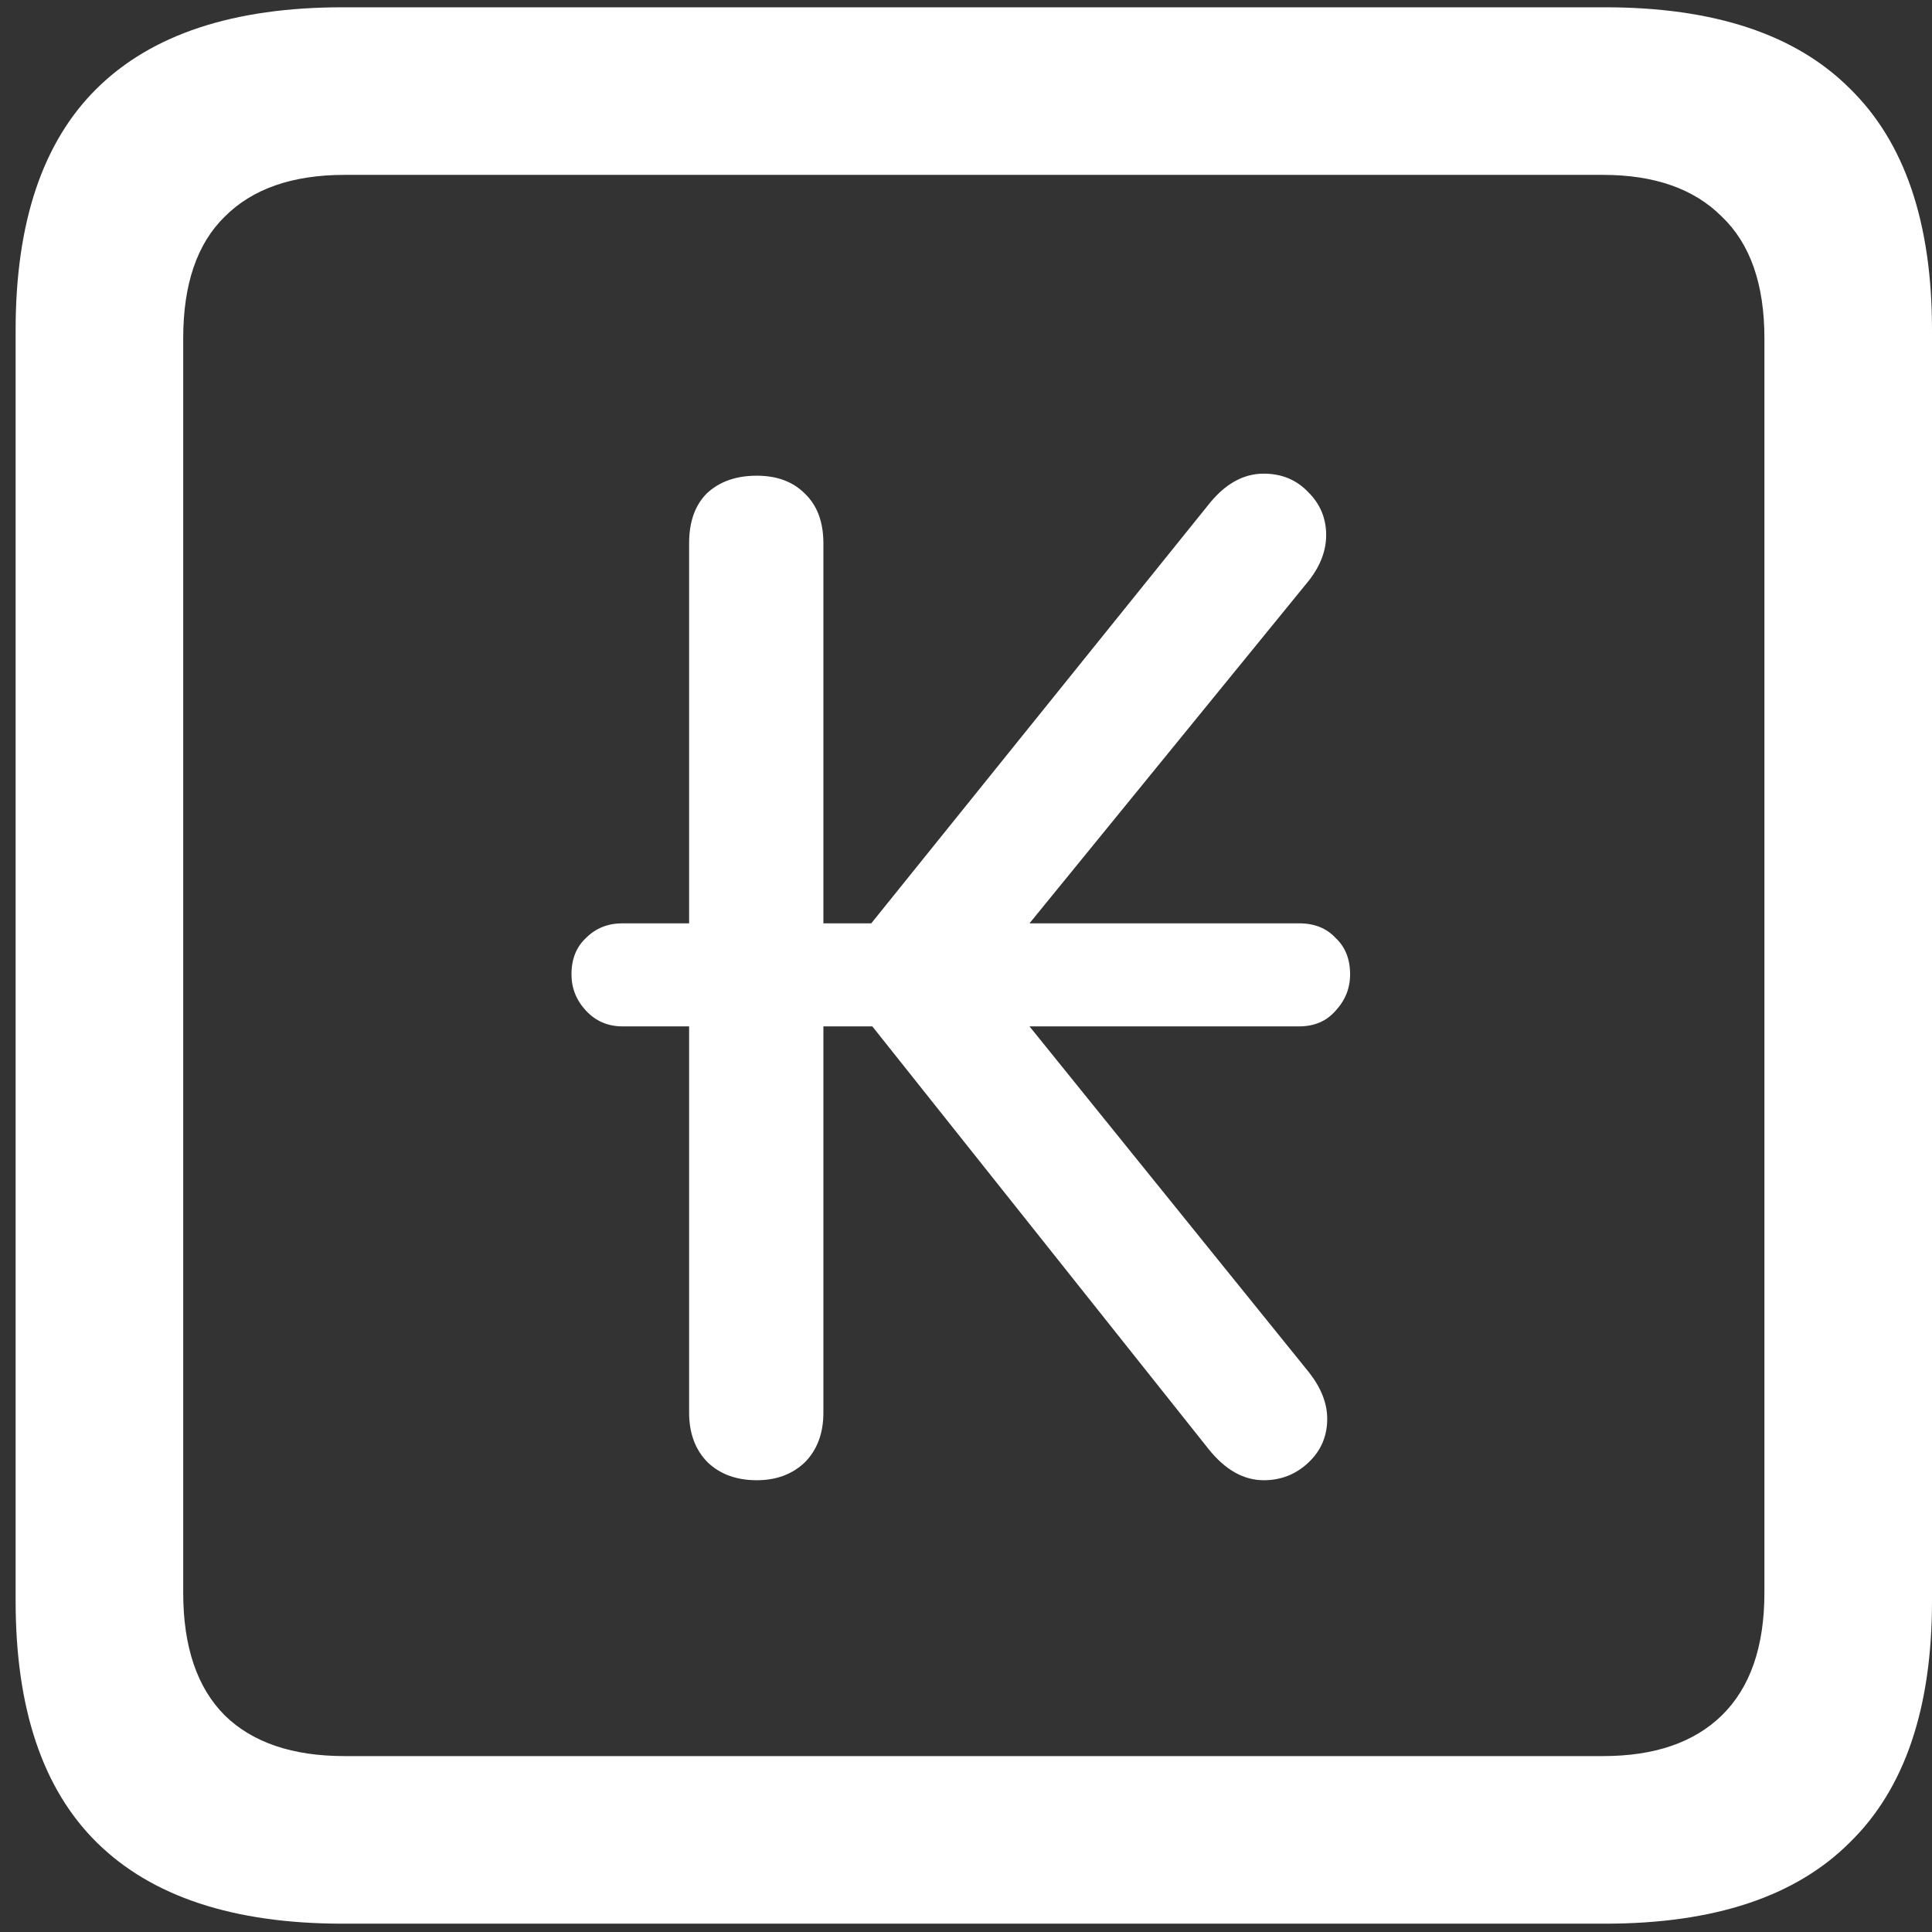 <svg width="116" height="116" viewBox="0 0 116 116" fill="none" xmlns="http://www.w3.org/2000/svg">
<rect x="0" y="0" width="116" height="116" fill="#333333" stroke="none"/>
<path d="M20.562 115.5H96.375C102.917 115.5 107.812 113.875 111.062 110.625C114.354 107.417 116 102.583 116 96.125V19.812C116 13.354 114.354 8.521 111.062 5.312C107.812 2.062 102.917 0.438 96.375 0.438H20.562C14.021 0.438 9.104 2.062 5.812 5.312C2.562 8.521 0.938 13.354 0.938 19.812V96.125C0.938 102.583 2.562 107.417 5.812 110.625C9.104 113.875 14.021 115.5 20.562 115.5ZM20.688 105.438C17.562 105.438 15.167 104.625 13.5 103C11.833 101.333 11 98.875 11 95.625V20.312C11 17.062 11.833 14.625 13.5 13C15.167 11.333 17.562 10.5 20.688 10.5H96.25C99.333 10.5 101.708 11.333 103.375 13C105.083 14.625 105.938 17.062 105.938 20.312V95.625C105.938 98.875 105.083 101.333 103.375 103C101.708 104.625 99.333 105.438 96.25 105.438H20.688ZM34.312 58.5C34.312 59.333 34.604 60.062 35.188 60.688C35.771 61.312 36.5 61.625 37.375 61.625H41.375V84.812C41.375 86.062 41.75 87.062 42.5 87.812C43.25 88.521 44.229 88.875 45.438 88.875C46.604 88.875 47.562 88.521 48.312 87.812C49.062 87.062 49.438 86.062 49.438 84.812V61.625H52.375L72.562 87C73.562 88.25 74.667 88.875 75.875 88.875C76.917 88.875 77.812 88.521 78.562 87.812C79.312 87.104 79.688 86.229 79.688 85.188C79.688 84.271 79.333 83.354 78.625 82.438L61.812 61.625H78C78.917 61.625 79.646 61.312 80.188 60.688C80.771 60.062 81.062 59.333 81.062 58.5C81.062 57.583 80.771 56.854 80.188 56.312C79.646 55.729 78.917 55.438 78 55.438H61.812L78.625 34.812C79.292 33.938 79.625 33.042 79.625 32.125C79.625 31.125 79.271 30.271 78.562 29.562C77.854 28.812 76.958 28.438 75.875 28.438C74.625 28.438 73.5 29.083 72.5 30.375L52.312 55.438H49.438V32.625C49.438 31.333 49.062 30.333 48.312 29.625C47.604 28.917 46.646 28.562 45.438 28.562C44.188 28.562 43.188 28.917 42.438 29.625C41.729 30.333 41.375 31.333 41.375 32.625V55.438H37.375C36.5 55.438 35.771 55.729 35.188 56.312C34.604 56.854 34.312 57.583 34.312 58.5Z" fill="white"/>
</svg>
